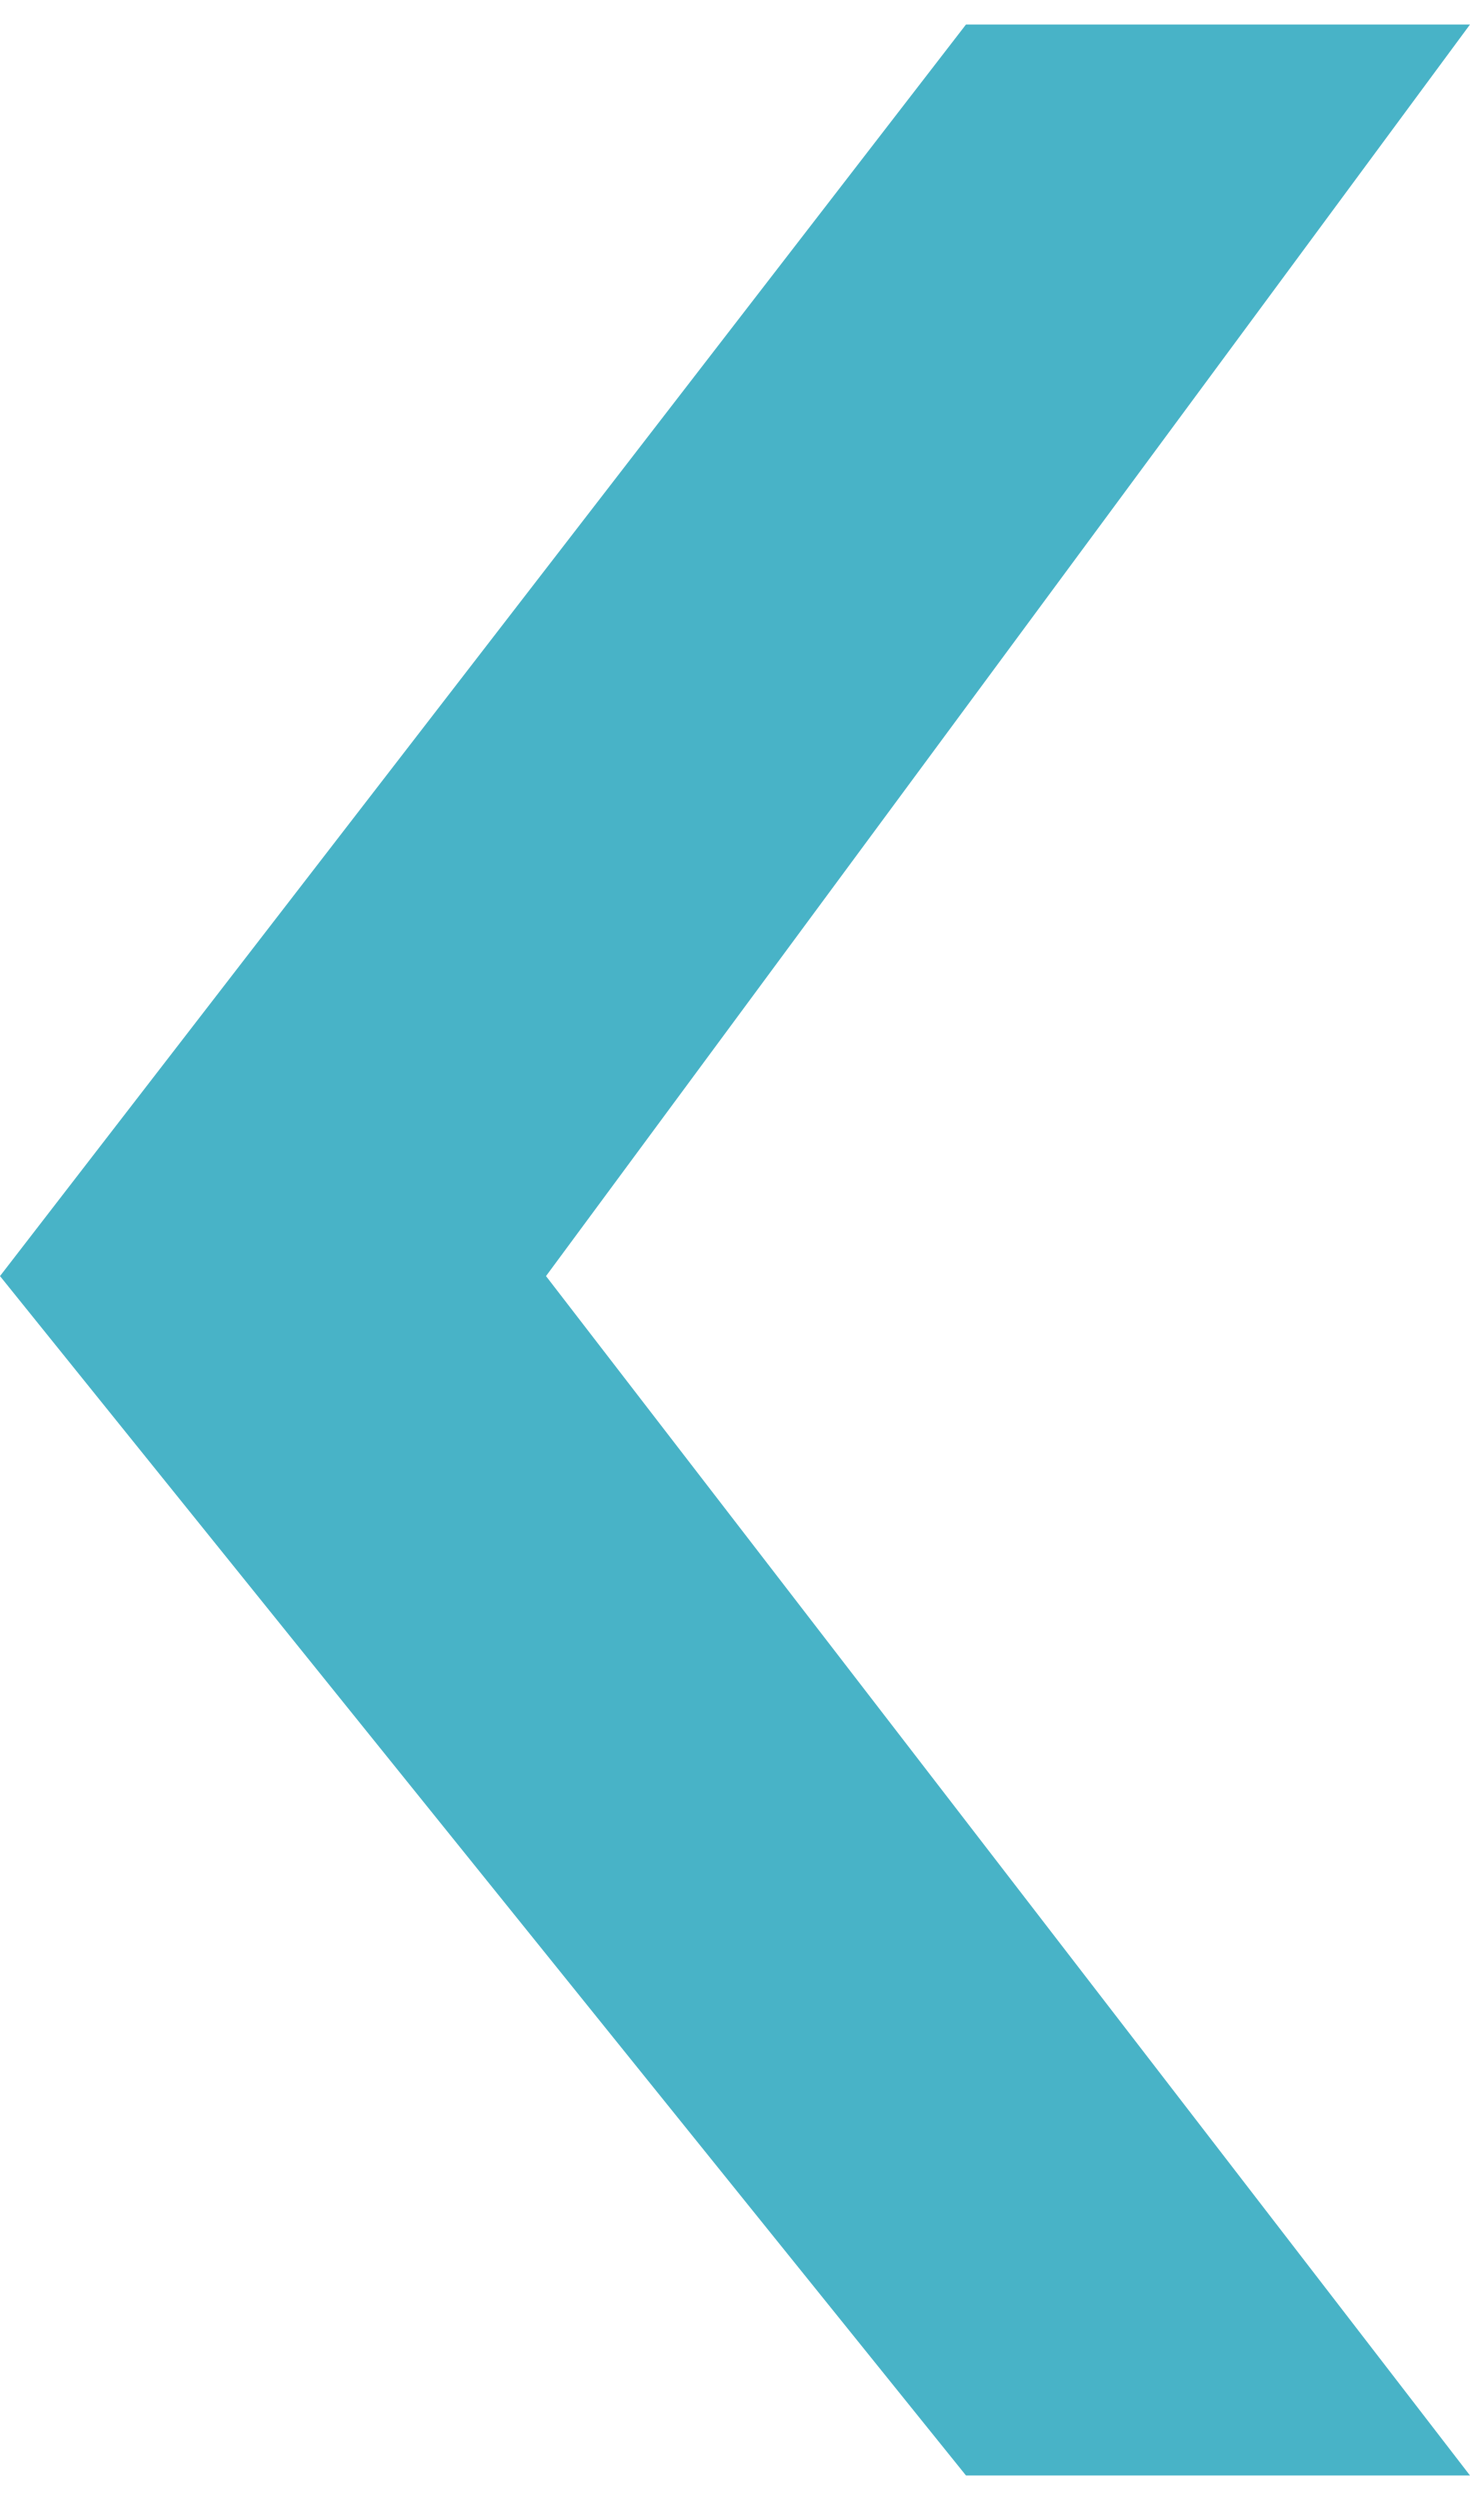 <svg width="30" height="51" viewBox="0 0 30 51" fill="none" xmlns="http://www.w3.org/2000/svg">
<path id="Vector 2" d="M0 26.032L19.714 0.5H30L11.143 26.032L30 50.5H19.714L0 26.032Z" fill="#48B3C7"/>
</svg>
